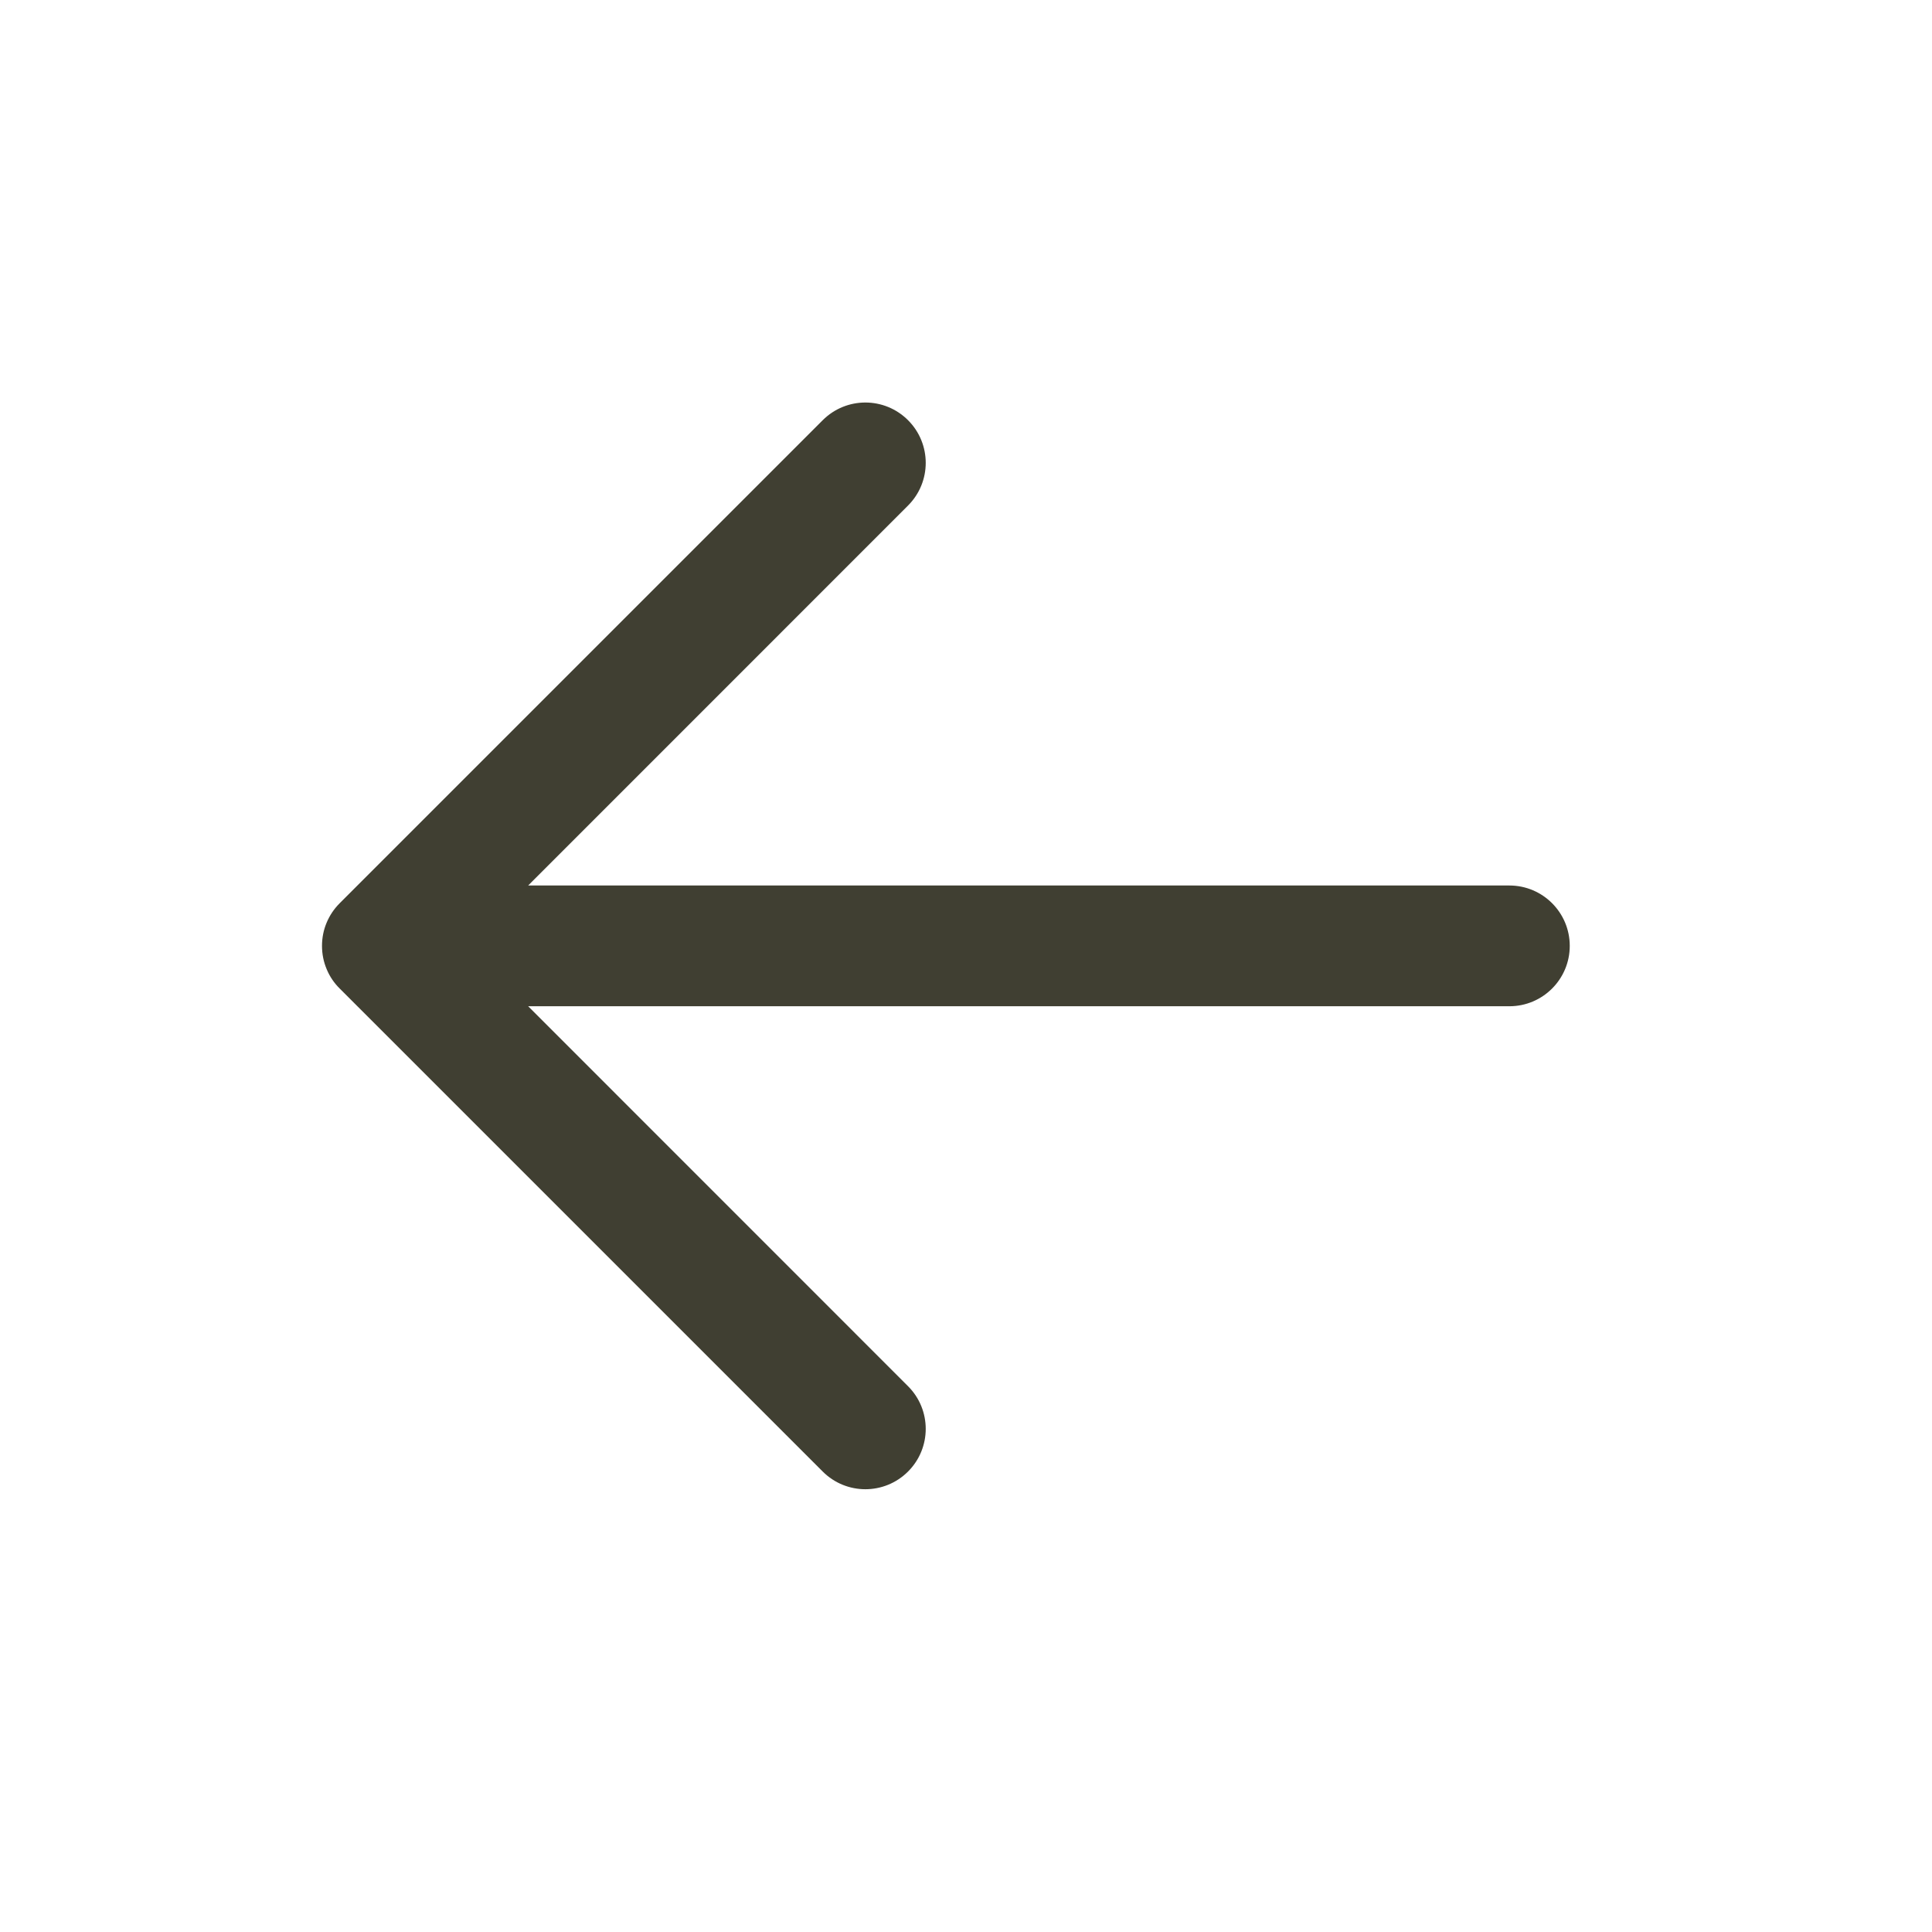 <svg width="24" height="24" viewBox="0 0 24 24" fill="none" xmlns="http://www.w3.org/2000/svg">
<path fill-rule="evenodd" clip-rule="evenodd" d="M11.28 6.28C11.573 5.987 11.573 5.513 11.28 5.22C10.987 4.927 10.513 4.927 10.22 5.22L4.22 11.22C4.148 11.292 4.094 11.374 4.057 11.463C4.02 11.551 4 11.648 4 11.75C4 11.852 4.02 11.949 4.057 12.037C4.059 12.041 4.06 12.045 4.062 12.049C4.098 12.133 4.151 12.212 4.22 12.28L10.22 18.28C10.513 18.573 10.987 18.573 11.28 18.28C11.573 17.987 11.573 17.513 11.28 17.22L6.561 12.5H18.75C19.164 12.5 19.5 12.164 19.5 11.75C19.5 11.336 19.164 11 18.75 11H6.561L11.28 6.28Z" fill="#403F32"/>
</svg>
